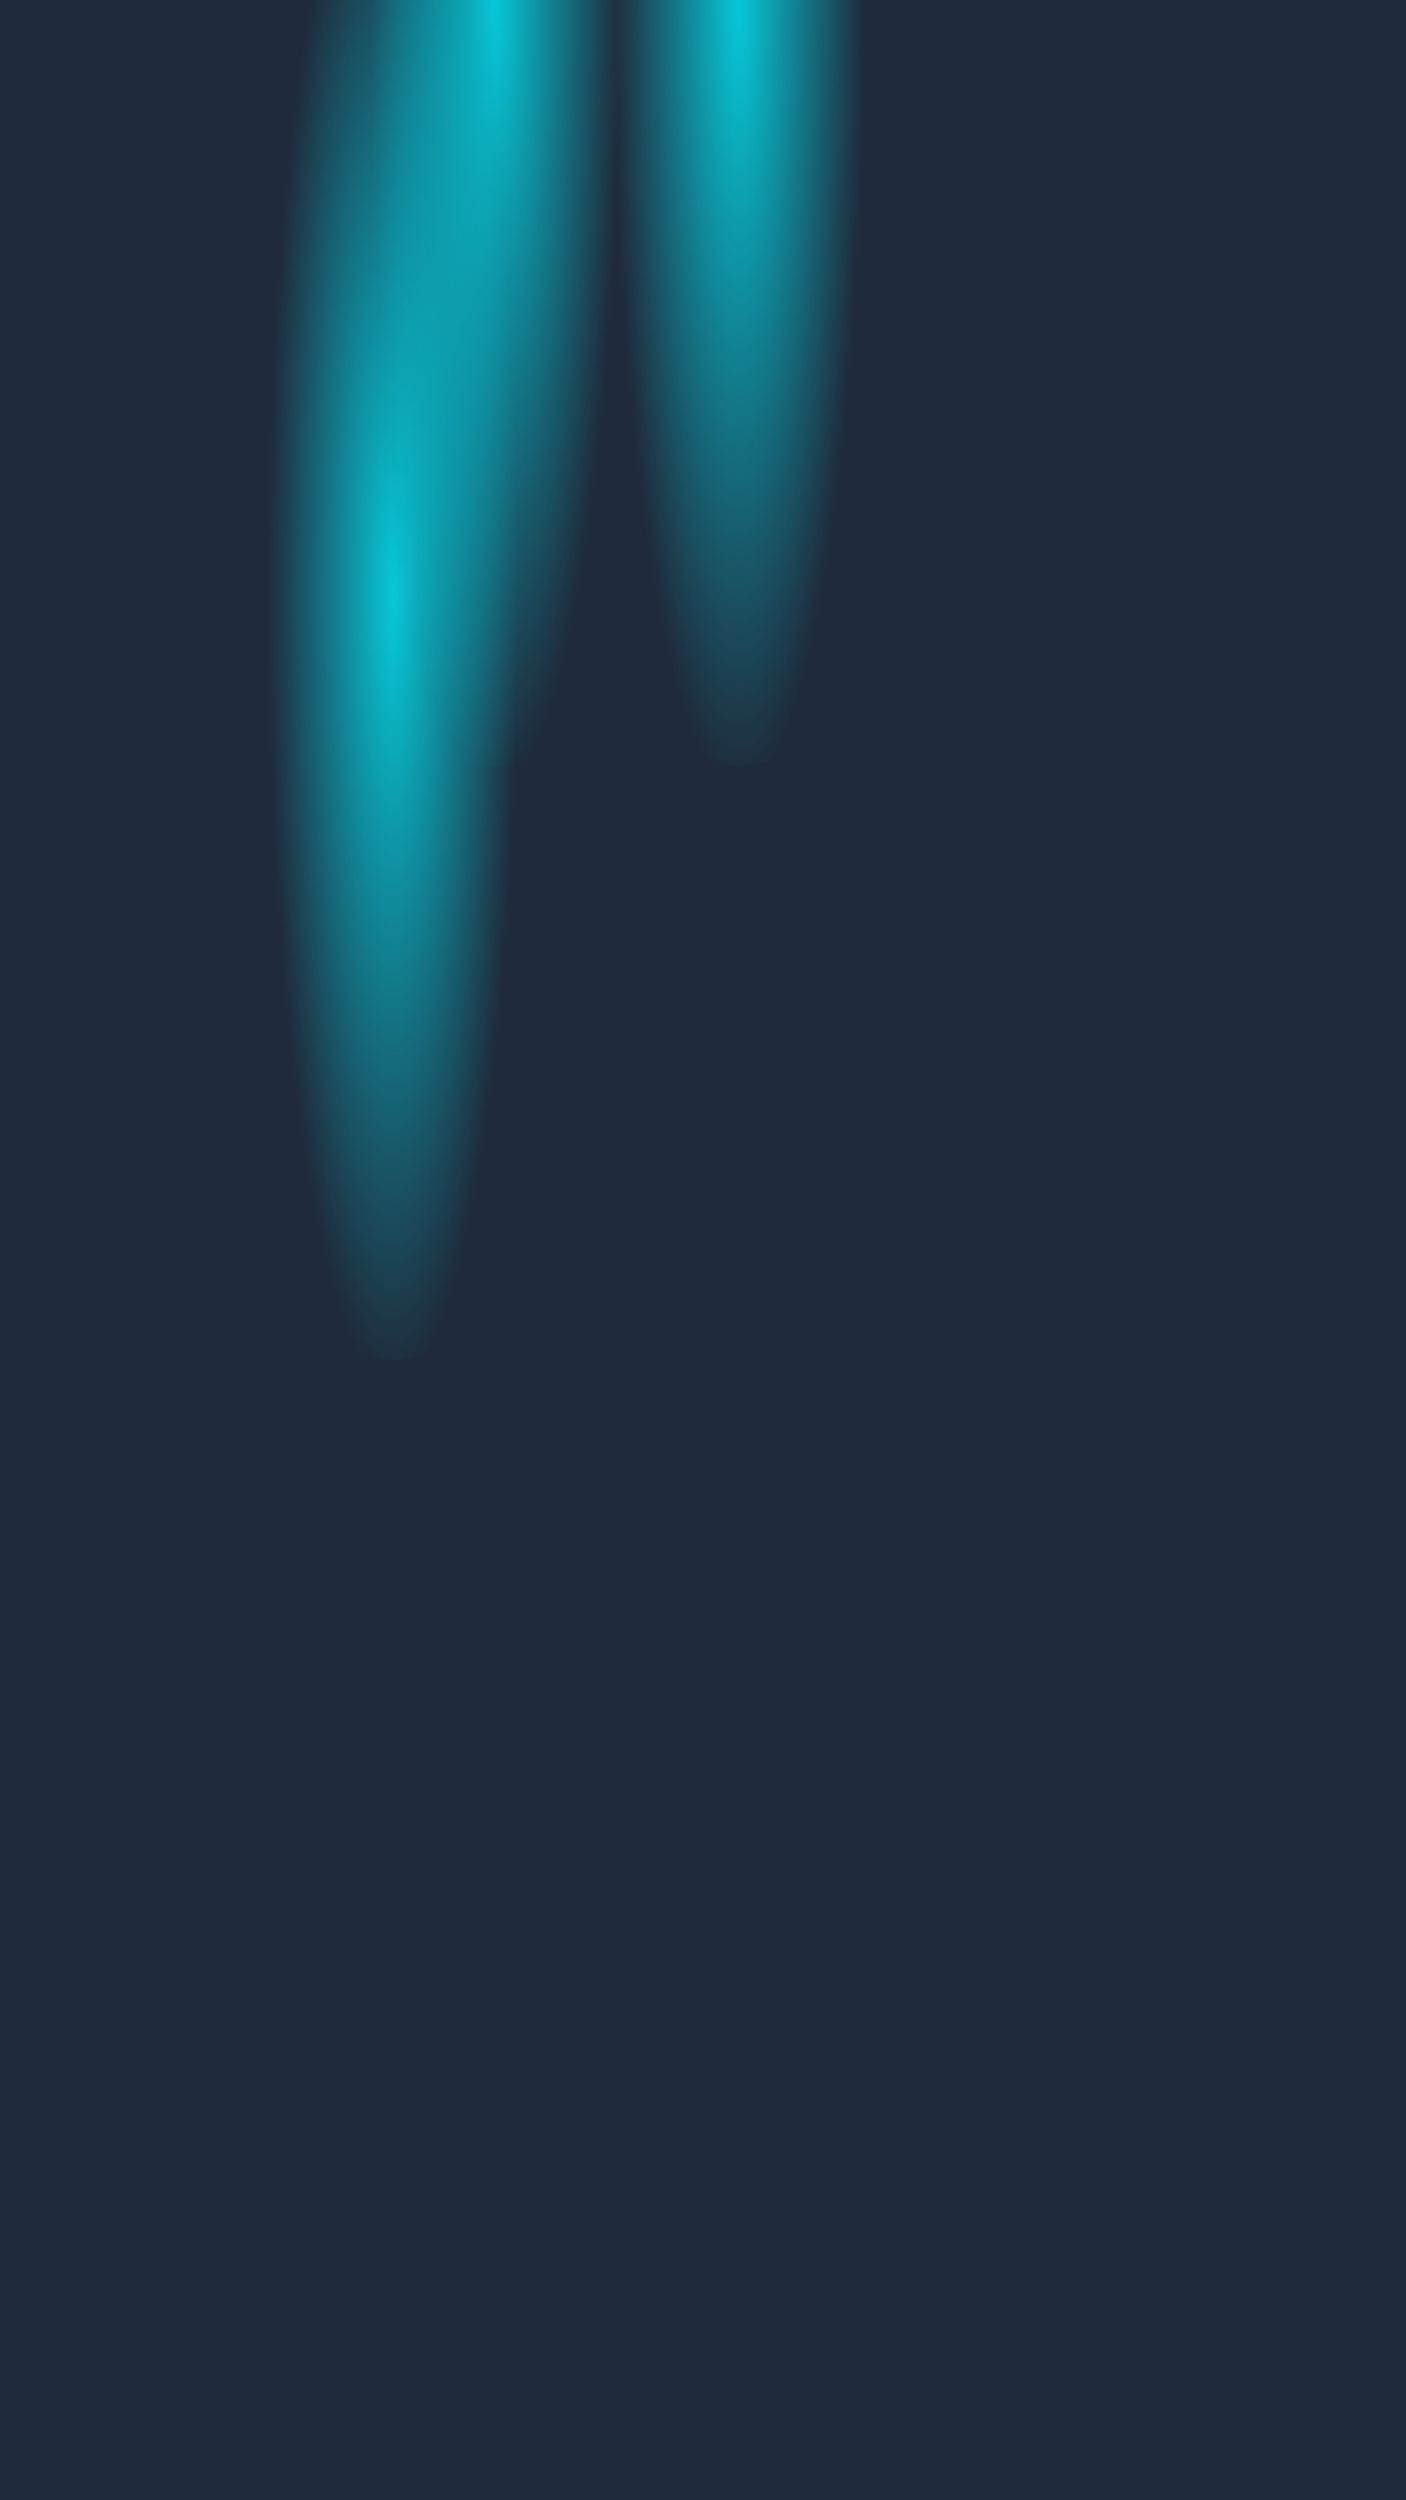 <svg id="epXhz9nZifV1" xmlns="http://www.w3.org/2000/svg" xmlns:xlink="http://www.w3.org/1999/xlink" viewBox="0 0 1080 1920" shape-rendering="geometricPrecision" text-rendering="geometricPrecision">
<defs>
<radialGradient id="epXhz9nZifV5-fill" cx="0" cy="0" r="605.195" spreadMethod="pad" gradientUnits="userSpaceOnUse" gradientTransform="matrix(0 -1 0.159 0 -0.03 0.043)">
<stop id="epXhz9nZifV5-fill-0" offset="0%" stop-color="rgba(0,239,255,0.8)"/>
<stop id="epXhz9nZifV5-fill-1" offset="100%" stop-color="rgba(0,239,255,0)"/>
</radialGradient>
<radialGradient id="epXhz9nZifV7-fill" cx="0" cy="0" r="605.195" spreadMethod="pad" gradientUnits="userSpaceOnUse" gradientTransform="matrix(0 -1 0.159 0 -0.015 0.005)">
<stop id="epXhz9nZifV7-fill-0" offset="0%" stop-color="rgba(0,239,255,0.8)"/>
<stop id="epXhz9nZifV7-fill-1" offset="100%" stop-color="rgba(0,239,255,0)"/>
</radialGradient>
<radialGradient id="epXhz9nZifV8-fill" cx="0" cy="0" r="605.195" spreadMethod="pad" gradientUnits="userSpaceOnUse" gradientTransform="matrix(0 -1 0.159 0 -0.002 0.034)">
<stop id="epXhz9nZifV8-fill-0" offset="0%" stop-color="rgba(0,239,255,0.8)"/>
<stop id="epXhz9nZifV8-fill-1" offset="100%" stop-color="rgba(0,239,255,0)"/>
</radialGradient>





<radialGradient id="epXhz9nZifV19-fill" cx="0" cy="0" r="605.195" spreadMethod="pad" gradientUnits="userSpaceOnUse" gradientTransform="matrix(0 -1 0.159 0 0.027 -0.027)">
<stop id="epXhz9nZifV19-fill-0" offset="0%" stop-color="#ff7bac"/>
<stop id="epXhz9nZifV19-fill-1" offset="100%" stop-color="rgba(255,123,172,0)"/>
</radialGradient>
<radialGradient id="epXhz9nZifV20-fill" cx="0" cy="0" r="605.195" spreadMethod="pad" gradientUnits="userSpaceOnUse" gradientTransform="matrix(0 -1 0.159 0 -0.021 0.002)">
<stop id="epXhz9nZifV20-fill-0" offset="0%" stop-color="#ff7bac"/>
<stop id="epXhz9nZifV20-fill-1" offset="100%" stop-color="rgba(255,123,172,0)"/>
</radialGradient>
<radialGradient id="epXhz9nZifV21-fill" cx="0" cy="0" r="605.195" spreadMethod="pad" gradientUnits="userSpaceOnUse" gradientTransform="matrix(0 -1 0.159 0 -0.034 0.044)">
<stop id="epXhz9nZifV21-fill-0" offset="0%" stop-color="#ff7bac"/>
<stop id="epXhz9nZifV21-fill-1" offset="100%" stop-color="rgba(255,123,172,0)"/>
</radialGradient>
</defs>

<!-- First element (initially visible) -->
<g id="first-element" transform="matrix(1 0 0 1 0 0)">
  <rect width="1080" height="1920" rx="0" ry="0" fill="#1F2B3C"/>
  <ellipse rx="207" ry="587.9" transform="translate(302 456.3)" fill="url(#epXhz9nZifV5-fill)"/>
  <ellipse rx="207" ry="587.9" transform="translate(567.6 0)" fill="url(#epXhz9nZifV7-fill)"/>
  <ellipse rx="207" ry="587.9" transform="translate(380.3 0)" fill="url(#epXhz9nZifV8-fill)"/>
  <animate attributeName="opacity" values="1; 0; 1; 1; 0" keyTimes="0; 0.5; 1" dur="6s" repeatCount="indefinite" begin="0s"/>
</g>

<!-- Second element (fades in after 3 seconds) -->
<g id="second-element" transform="matrix(1 0 0 1 0 0)" opacity="0">
  <rect width="1080" height="1920" rx="0" ry="0" fill="#1F2B3C"/>
  <ellipse rx="207" ry="587.9" transform="translate(845 219.3)" fill="url(#epXhz9nZifV19-fill)"/>
  <ellipse rx="207" ry="587.9" transform="translate(454.1 -150)" fill="url(#epXhz9nZifV20-fill)"/>
  <ellipse rx="207" ry="587.9" transform="translate(652.1 0)" fill="url(#epXhz9nZifV21-fill)"/>
  <animate attributeName="opacity" values="0; 1; 0" keyTimes="0; 0.5; 1" dur="6s" repeatCount="indefinite" begin="3s"/>
</g>
</svg>
